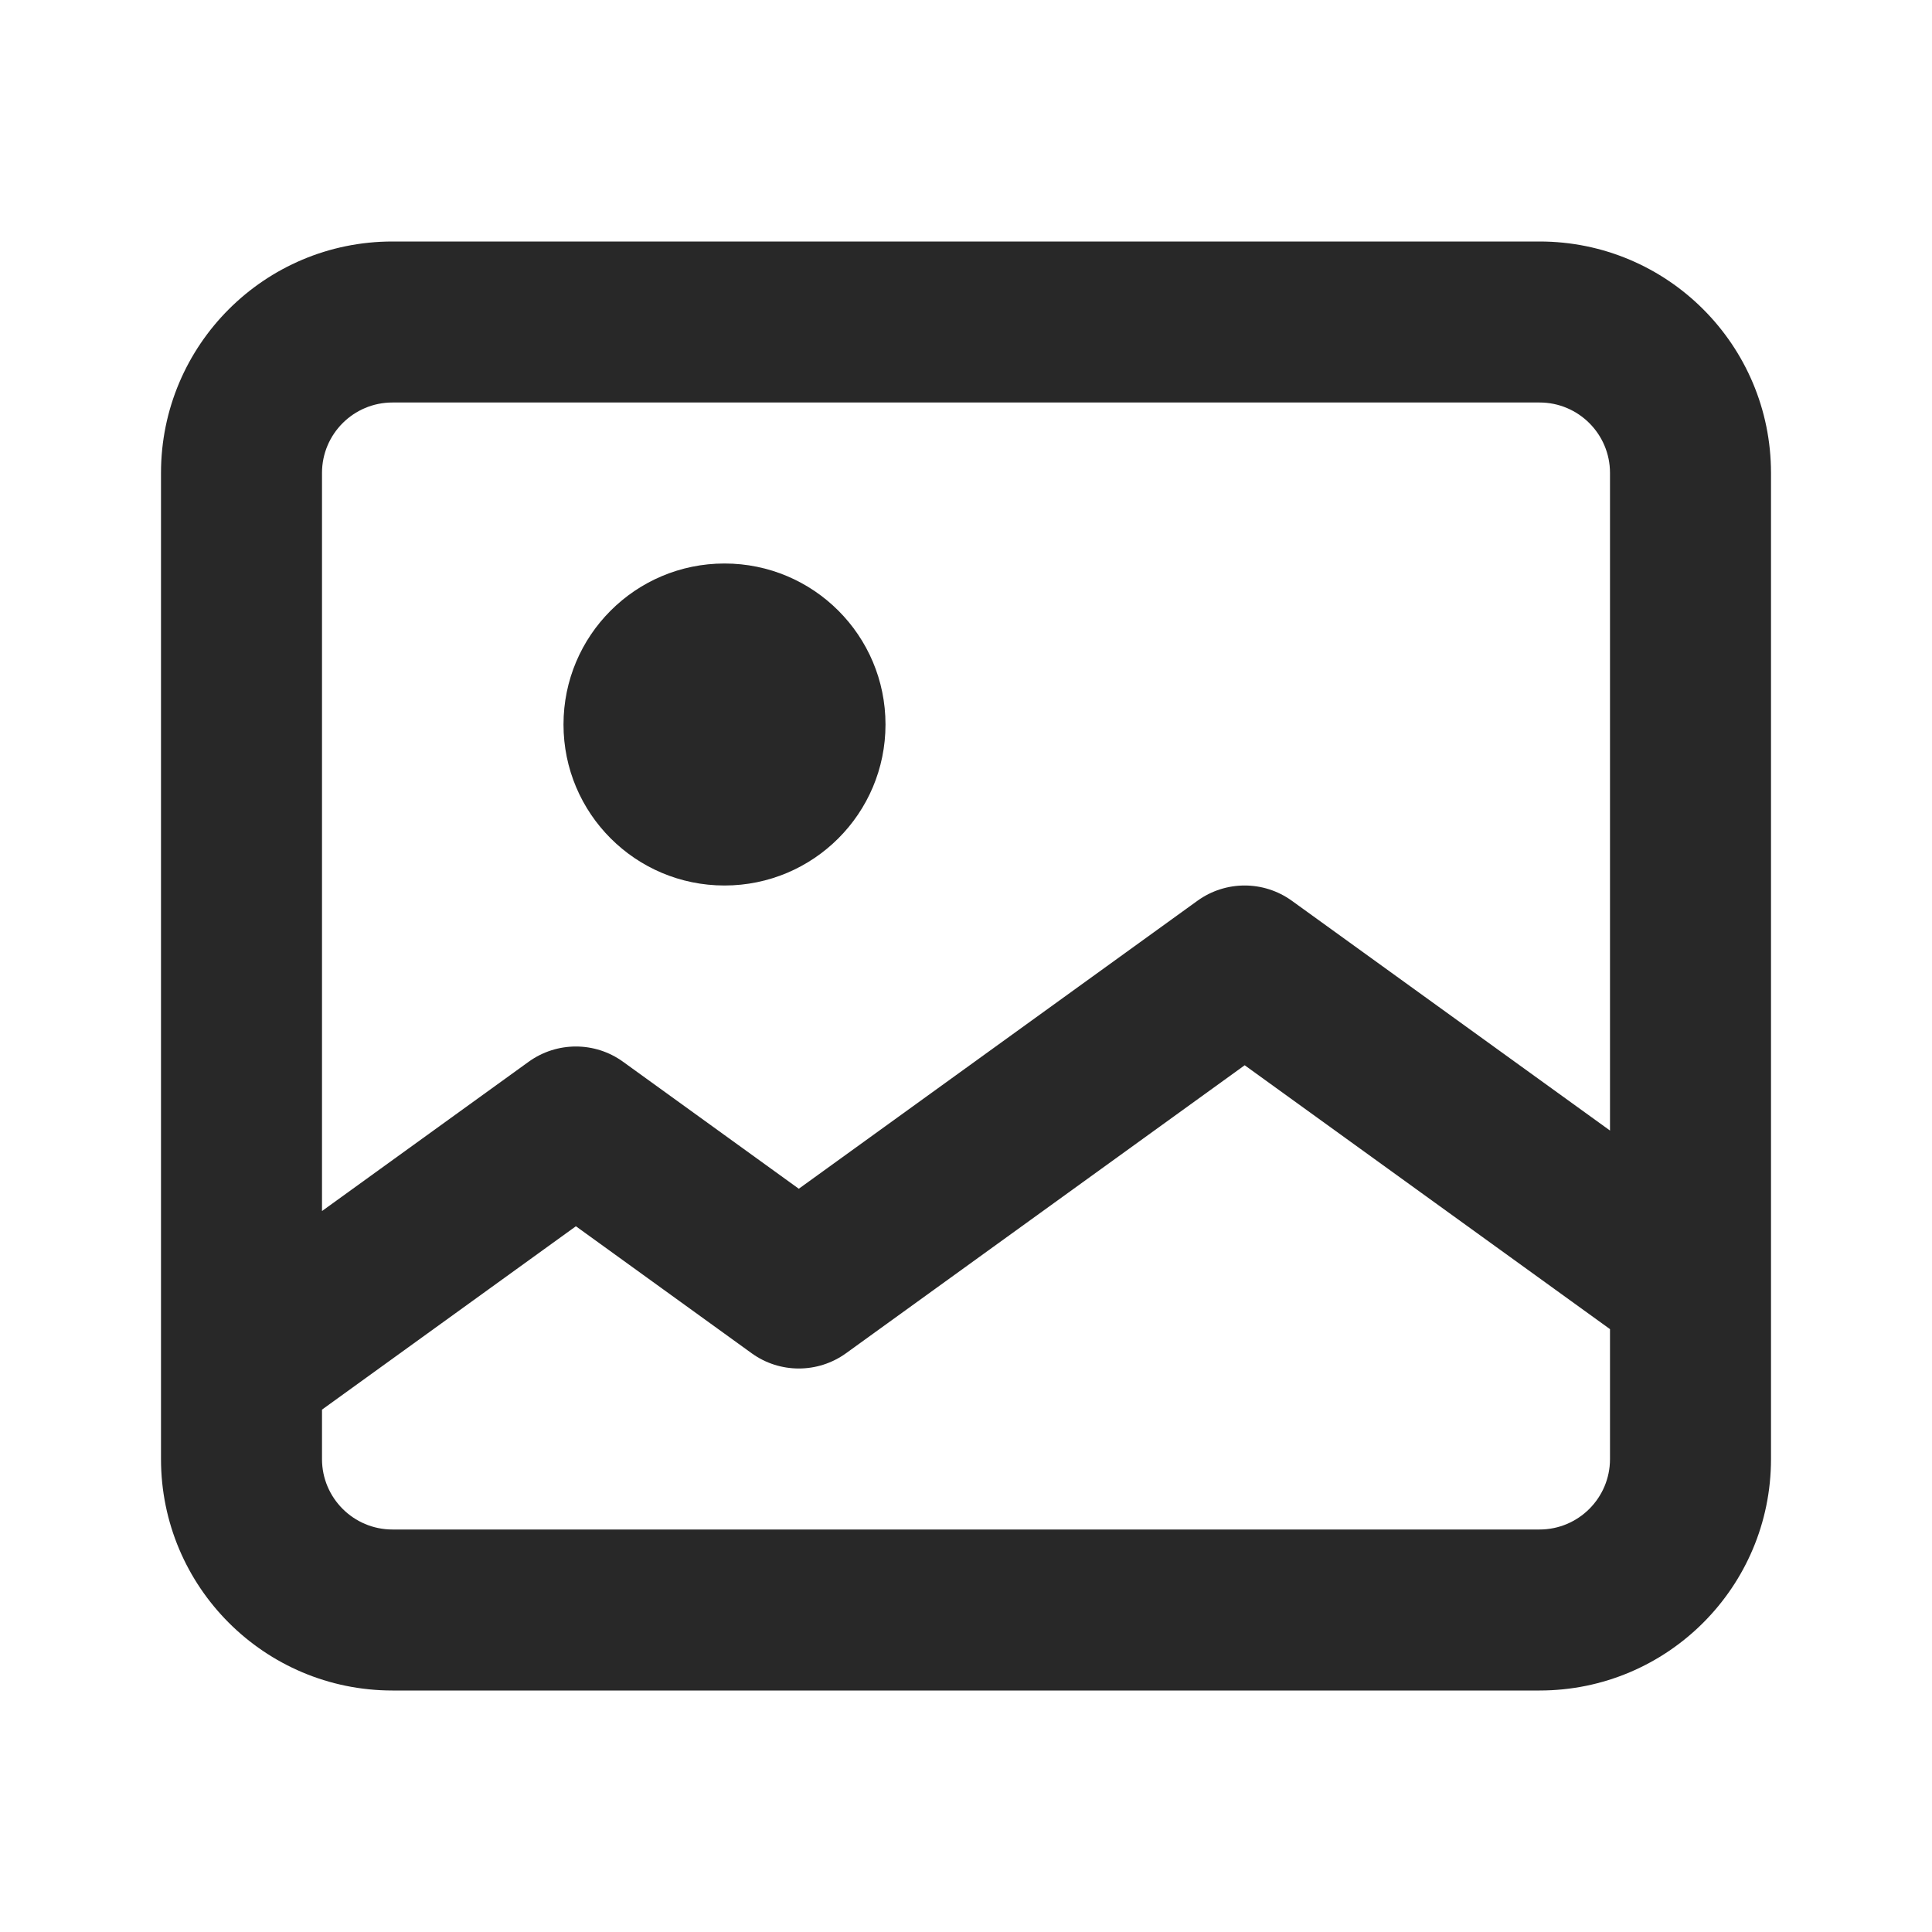 <svg width="24" height="24" viewBox="0 0 24 24" fill="none" xmlns="http://www.w3.org/2000/svg">
<g id="Image-24">
<g id="Union">
<path d="M9 11C10.105 11 11 10.105 11 9C11 7.895 10.105 7 9 7C7.895 7 7 7.895 7 9C7 10.105 7.895 11 9 11Z" fill="black" fill-opacity="0.84"/>
<path fill-rule="evenodd" clip-rule="evenodd" d="M19.125 3C20.713 3 22 4.287 22 5.875V15.988C22 15.994 22 16 22 16.007C22 16.009 22 16.012 22 16.014V18.125C22 19.713 20.713 21 19.125 21H4.875C3.287 21 2 19.713 2 18.125L2 5.875C2 4.287 3.287 3 4.875 3L19.125 3ZM20 5.875V14.044L16.047 11.189C15.697 10.937 15.226 10.937 14.876 11.189L9.923 14.767L7.739 13.189C7.39 12.937 6.918 12.937 6.568 13.189L4 15.044L4 5.875C4 5.392 4.392 5 4.875 5L19.125 5C19.608 5 20 5.392 20 5.875ZM4 18.125V17.511L7.154 15.233L9.338 16.811C9.687 17.063 10.159 17.063 10.509 16.811L15.462 13.233L20 16.511V18.125C20 18.608 19.608 19 19.125 19H4.875C4.392 19 4 18.608 4 18.125Z" fill="black" fill-opacity="0.84"/>
</g>
</g>
</svg>

